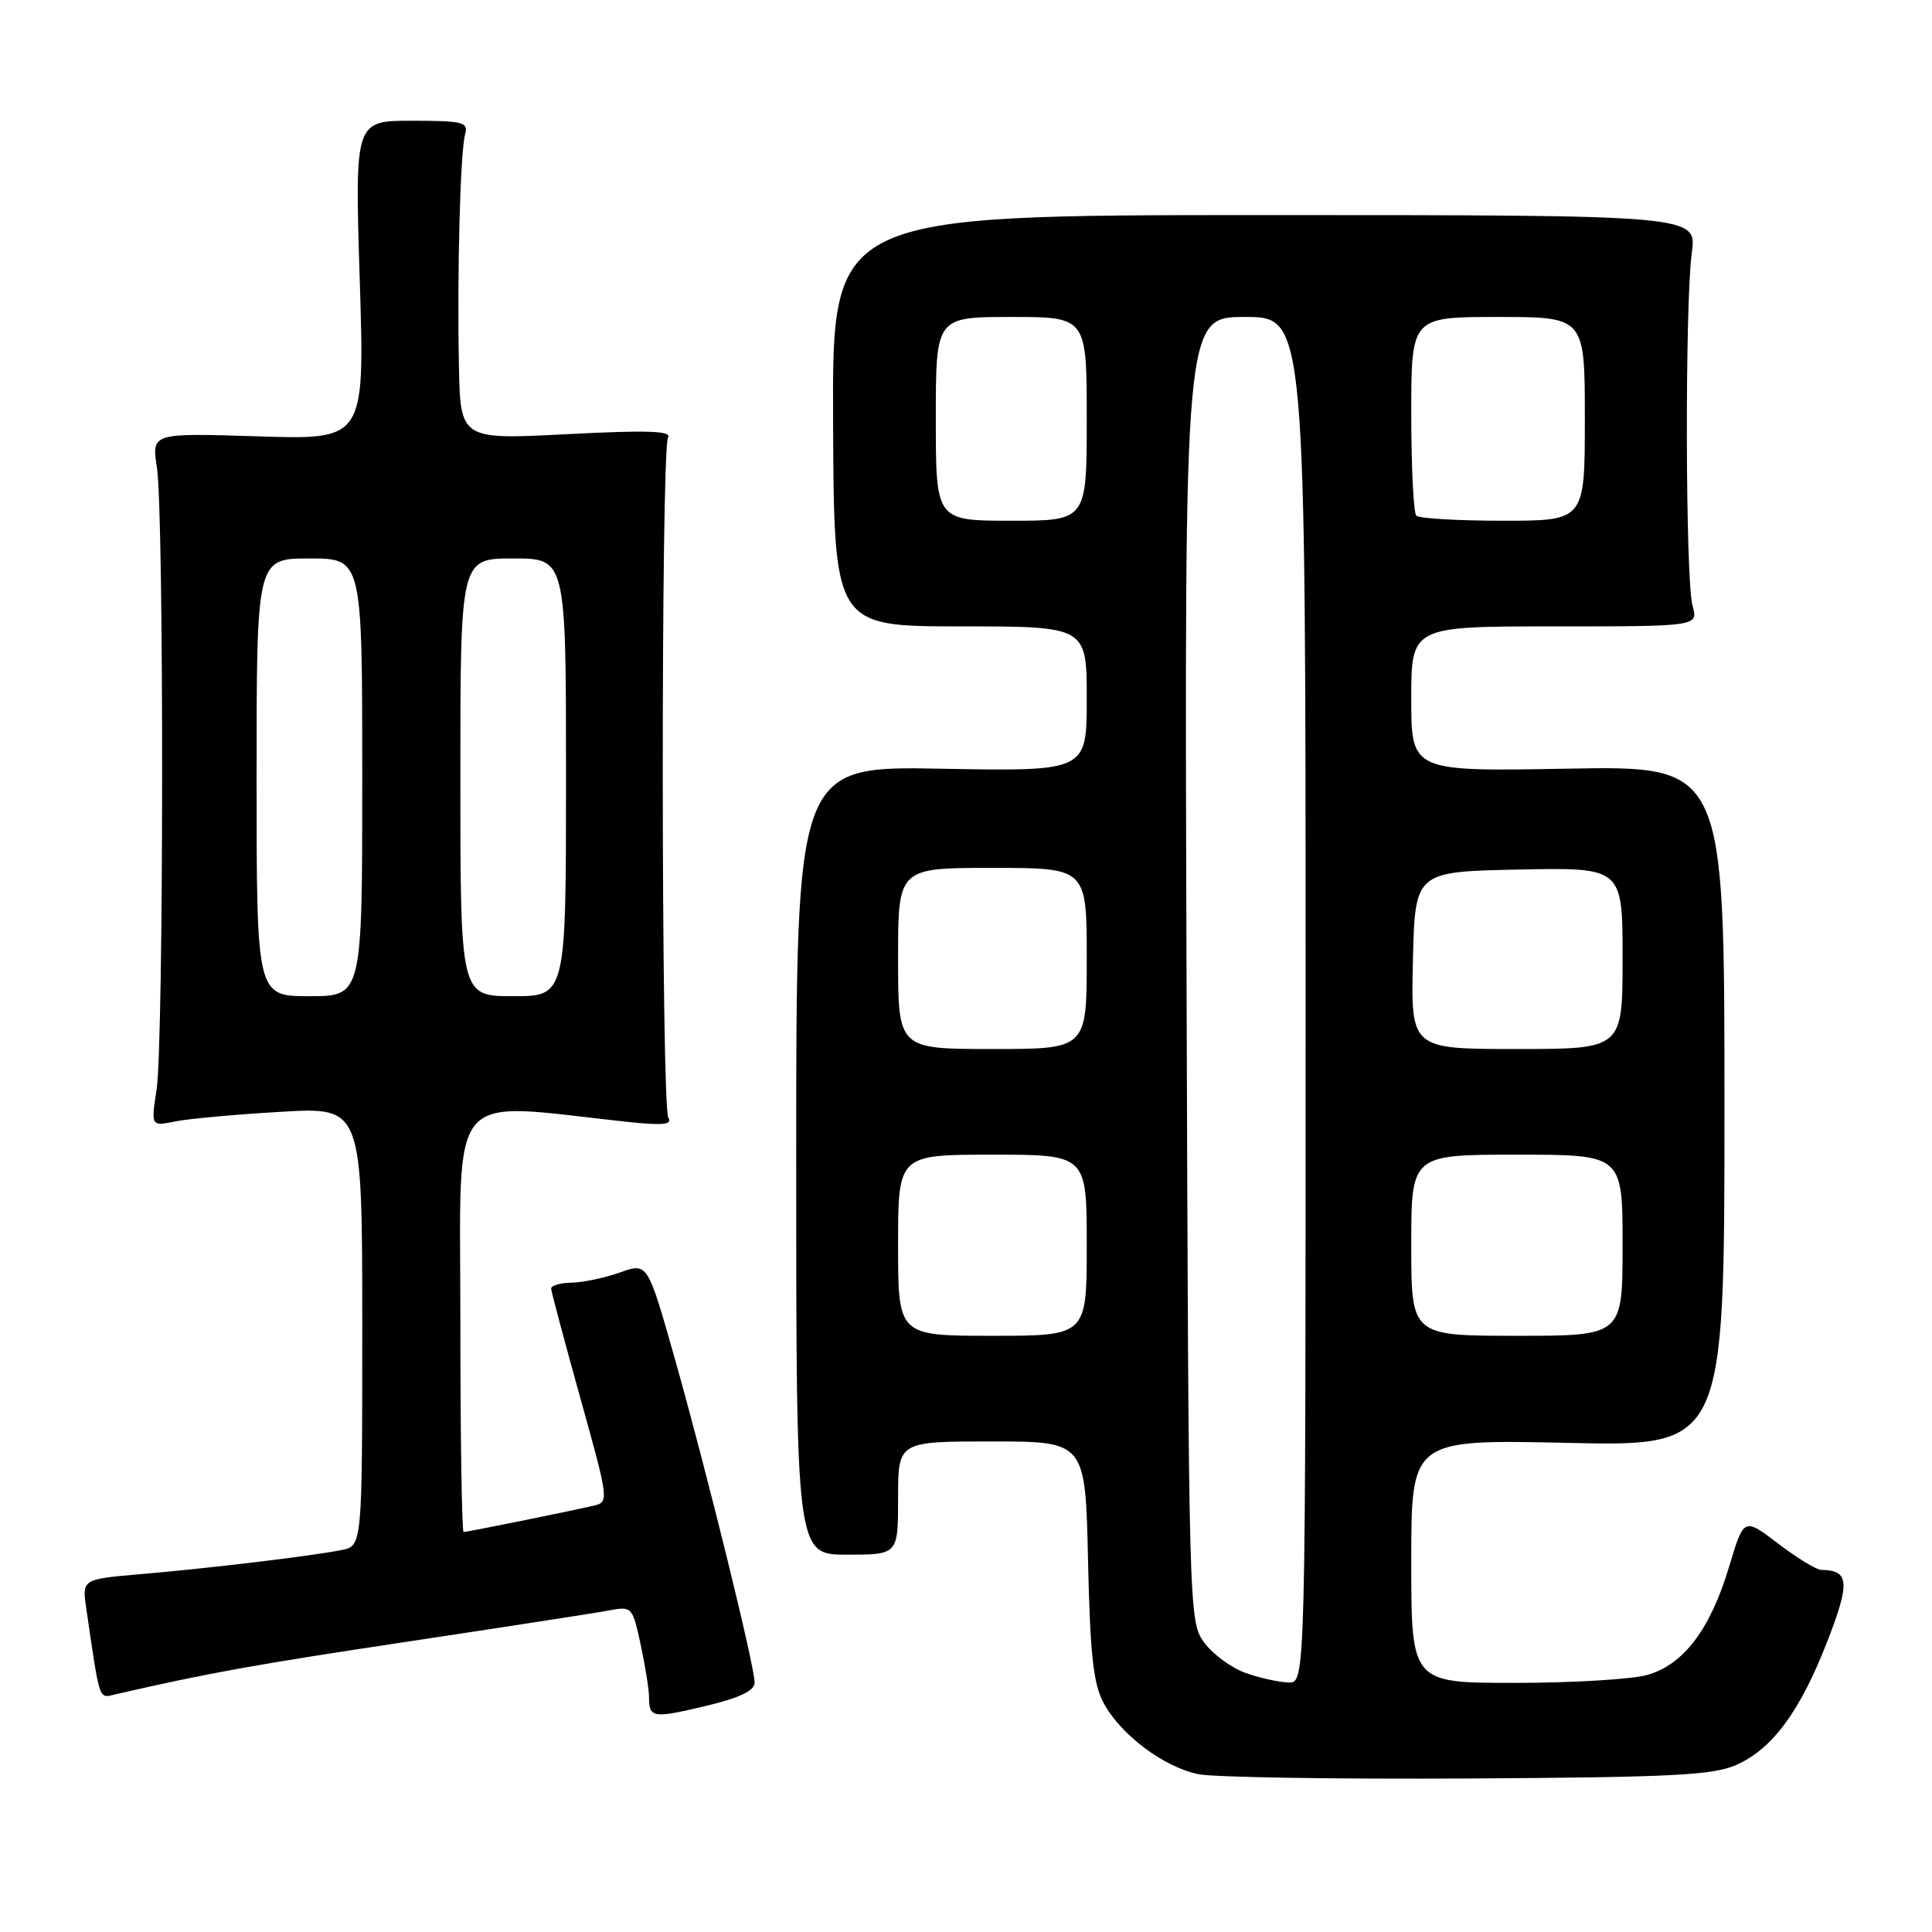 <?xml version="1.0" encoding="UTF-8" standalone="no"?>
<!DOCTYPE svg PUBLIC "-//W3C//DTD SVG 1.1//EN" "http://www.w3.org/Graphics/SVG/1.1/DTD/svg11.dtd" >
<svg xmlns="http://www.w3.org/2000/svg" xmlns:xlink="http://www.w3.org/1999/xlink" version="1.1" viewBox="0 0 256 256">
 <g >
 <path fill="currentColor"
d=" M 230.12 233.84 C 234.91 231.68 238.55 226.72 242.17 217.39 C 245.17 209.65 245.03 208.06 241.33 208.02 C 240.68 208.01 238.11 206.44 235.61 204.53 C 231.07 201.07 231.07 201.07 229.12 207.58 C 226.62 215.92 223.06 220.61 218.23 221.95 C 216.18 222.52 208.31 222.99 200.75 222.99 C 187.00 223.00 187.00 223.00 187.00 206.87 C 187.00 190.73 187.00 190.73 207.75 191.19 C 228.50 191.65 228.50 191.65 228.50 146.56 C 228.50 101.48 228.50 101.48 207.75 101.85 C 187.00 102.23 187.00 102.23 187.00 92.61 C 187.00 83.00 187.00 83.00 206.02 83.00 C 225.04 83.00 225.04 83.00 224.27 80.25 C 223.32 76.86 223.25 40.37 224.17 33.50 C 224.85 28.50 224.85 28.50 167.56 28.50 C 110.27 28.50 110.27 28.50 110.39 55.75 C 110.50 82.99 110.50 82.99 127.25 83.00 C 144.00 83.00 144.00 83.00 144.00 92.61 C 144.00 102.21 144.00 102.21 124.75 101.86 C 105.50 101.50 105.50 101.50 105.50 153.75 C 105.50 206.00 105.50 206.00 112.25 206.00 C 119.00 206.00 119.00 206.00 119.00 198.50 C 119.00 191.00 119.00 191.00 131.41 191.00 C 143.82 191.00 143.82 191.00 144.17 206.75 C 144.45 219.34 144.87 223.14 146.26 225.70 C 148.55 229.91 154.22 234.15 158.81 235.09 C 160.84 235.50 176.90 235.76 194.50 235.66 C 221.69 235.50 227.04 235.23 230.12 233.84 Z  M 99.99 222.95 C 100.00 220.76 93.62 194.90 89.38 179.90 C 85.81 167.30 85.81 167.30 82.15 168.61 C 80.14 169.32 77.26 169.93 75.75 169.96 C 74.24 169.98 73.01 170.34 73.03 170.75 C 73.05 171.16 74.79 177.69 76.90 185.26 C 80.70 198.89 80.71 199.03 78.62 199.52 C 75.20 200.31 61.91 203.00 61.43 203.00 C 61.20 203.00 61.00 190.33 61.00 174.85 C 61.00 143.60 58.95 146.05 82.91 148.63 C 87.82 149.16 89.14 149.03 88.56 148.10 C 87.60 146.55 87.56 59.52 88.52 57.97 C 89.06 57.09 85.77 56.98 75.12 57.53 C 61.00 58.26 61.00 58.26 60.81 48.38 C 60.56 35.93 60.99 20.04 61.64 17.75 C 62.08 16.19 61.30 16.00 54.57 16.00 C 47.01 16.00 47.01 16.00 47.67 37.13 C 48.33 58.27 48.33 58.27 34.21 57.82 C 20.09 57.37 20.09 57.37 20.79 61.93 C 21.74 68.04 21.70 138.19 20.75 144.37 C 20.00 149.25 20.00 149.25 23.25 148.59 C 25.04 148.23 31.34 147.66 37.25 147.32 C 48.00 146.69 48.00 146.69 48.00 175.77 C 48.00 204.84 48.00 204.84 45.25 205.39 C 41.35 206.17 27.88 207.79 18.68 208.58 C 10.87 209.25 10.87 209.25 11.43 213.12 C 13.28 225.73 13.04 225.03 15.34 224.50 C 27.49 221.70 33.91 220.54 54.12 217.51 C 66.98 215.57 78.92 213.73 80.65 213.40 C 83.75 212.82 83.81 212.89 84.90 217.96 C 85.50 220.78 86.00 223.90 86.00 224.88 C 86.00 227.64 86.49 227.72 93.47 226.06 C 98.02 224.97 99.99 224.03 99.99 222.95 Z  M 165.09 221.69 C 163.22 221.04 160.75 219.23 159.59 217.68 C 157.51 214.87 157.50 214.36 157.22 128.43 C 156.94 42.00 156.94 42.00 164.97 42.00 C 173.00 42.00 173.00 42.00 173.00 132.50 C 173.00 223.00 173.00 223.00 170.75 222.94 C 169.51 222.91 166.97 222.35 165.09 221.69 Z  M 119.00 165.00 C 119.00 153.00 119.00 153.00 131.50 153.00 C 144.00 153.00 144.00 153.00 144.00 165.00 C 144.00 177.00 144.00 177.00 131.50 177.00 C 119.00 177.00 119.00 177.00 119.00 165.00 Z  M 187.00 165.00 C 187.00 153.00 187.00 153.00 201.00 153.00 C 215.00 153.00 215.00 153.00 215.00 165.00 C 215.00 177.00 215.00 177.00 201.00 177.00 C 187.00 177.00 187.00 177.00 187.00 165.00 Z  M 119.00 127.00 C 119.00 115.00 119.00 115.00 131.50 115.00 C 144.00 115.00 144.00 115.00 144.00 127.00 C 144.00 139.00 144.00 139.00 131.50 139.00 C 119.00 139.00 119.00 139.00 119.00 127.00 Z  M 187.22 127.25 C 187.50 115.50 187.50 115.50 201.25 115.22 C 215.00 114.94 215.00 114.94 215.00 126.97 C 215.00 139.00 215.00 139.00 200.97 139.00 C 186.94 139.00 186.94 139.00 187.22 127.25 Z  M 124.00 55.50 C 124.00 42.00 124.00 42.00 134.00 42.00 C 144.00 42.00 144.00 42.00 144.00 55.50 C 144.00 69.00 144.00 69.00 134.00 69.00 C 124.00 69.00 124.00 69.00 124.00 55.50 Z  M 187.67 68.33 C 187.30 67.97 187.00 61.89 187.00 54.83 C 187.00 42.00 187.00 42.00 198.50 42.00 C 210.00 42.00 210.00 42.00 210.00 55.50 C 210.00 69.00 210.00 69.00 199.17 69.00 C 193.21 69.00 188.03 68.70 187.67 68.33 Z  M 34.00 103.00 C 34.00 74.00 34.00 74.00 41.00 74.00 C 48.00 74.00 48.00 74.00 48.00 103.00 C 48.00 132.00 48.00 132.00 41.00 132.00 C 34.00 132.00 34.00 132.00 34.00 103.00 Z  M 61.00 103.00 C 61.00 74.00 61.00 74.00 68.00 74.00 C 75.00 74.00 75.00 74.00 75.00 103.00 C 75.00 132.00 75.00 132.00 68.00 132.00 C 61.00 132.00 61.00 132.00 61.00 103.00 Z "/>
</g>
</svg>